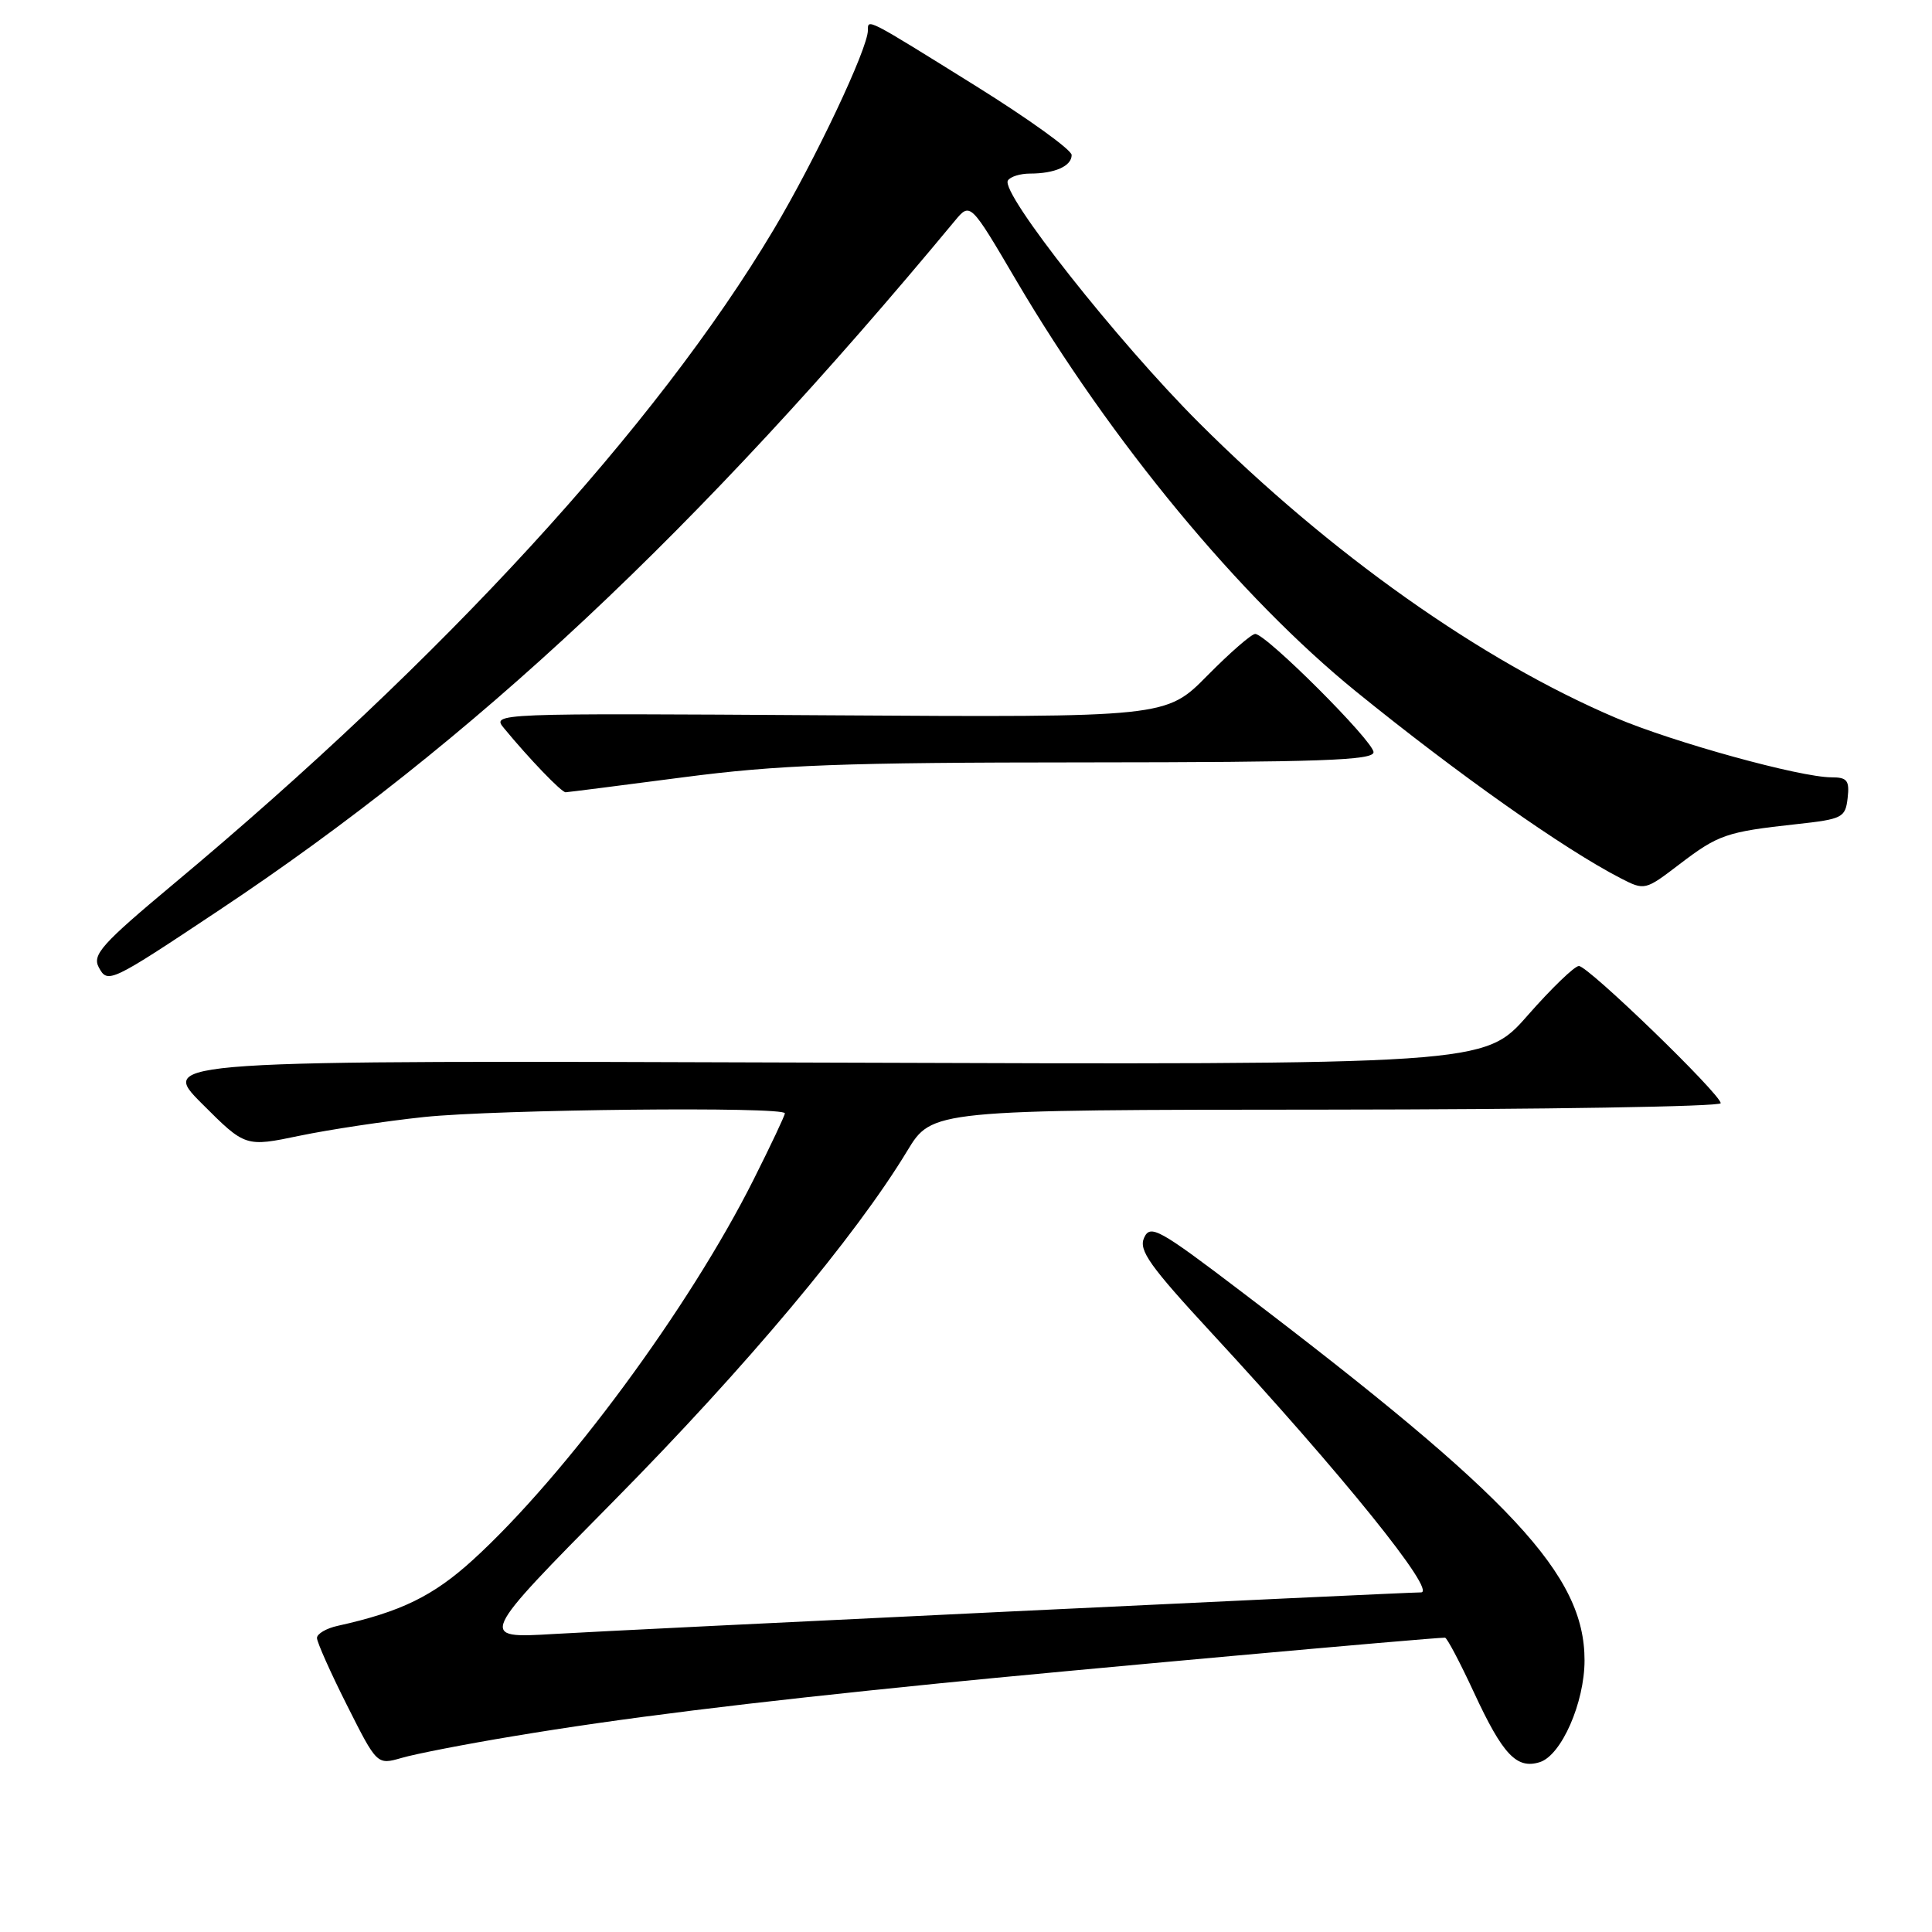 <?xml version="1.0" encoding="UTF-8" standalone="no"?>
<!DOCTYPE svg PUBLIC "-//W3C//DTD SVG 1.1//EN" "http://www.w3.org/Graphics/SVG/1.1/DTD/svg11.dtd" >
<svg xmlns="http://www.w3.org/2000/svg" xmlns:xlink="http://www.w3.org/1999/xlink" version="1.1" viewBox="0 0 256 256">
 <g >
 <path fill="currentColor"
d=" M 68.00 230.06 C 82.25 227.68 98.59 225.65 124.50 223.05 C 140.80 221.41 189.66 217.00 191.47 217.00 C 191.73 217.00 193.45 220.26 195.30 224.25 C 199.13 232.52 200.97 234.46 204.04 233.49 C 206.90 232.58 209.96 225.60 209.96 220.00 C 209.96 208.69 200.48 198.51 164.49 171.15 C 153.54 162.82 152.42 162.21 151.60 164.01 C 150.85 165.66 152.32 167.73 160.65 176.74 C 177.84 195.34 190.47 211.00 188.29 211.00 C 186.12 211.00 82.16 215.98 73.41 216.51 C 63.32 217.11 63.32 217.11 81.41 198.80 C 98.88 181.11 113.32 163.88 120.20 152.52 C 123.50 147.06 123.50 147.06 175.75 147.03 C 204.49 147.01 228.00 146.63 228.00 146.18 C 228.00 144.99 210.45 128.00 209.21 128.00 C 208.64 128.00 205.58 130.95 202.42 134.55 C 196.67 141.10 196.67 141.10 108.84 140.80 C 21.02 140.50 21.02 140.50 26.77 146.25 C 32.51 151.99 32.51 151.99 39.71 150.49 C 43.66 149.67 51.09 148.55 56.20 148.01 C 65.85 147.00 104.00 146.60 104.00 147.52 C 104.00 147.81 102.14 151.75 99.87 156.27 C 91.35 173.26 74.95 195.48 62.69 206.67 C 57.40 211.49 53.12 213.58 44.75 215.43 C 43.24 215.76 42.00 216.49 42.00 217.04 C 42.00 217.59 43.79 221.61 45.98 225.96 C 49.96 233.87 49.96 233.87 53.23 232.93 C 55.03 232.40 61.67 231.11 68.00 230.06 Z  M 29.00 120.63 C 62.72 98.21 92.43 70.37 126.53 29.25 C 128.57 26.80 128.57 26.80 134.67 37.18 C 147.20 58.47 164.29 79.14 179.72 91.66 C 193.22 102.61 207.19 112.47 214.72 116.36 C 217.93 118.01 217.98 118.00 222.55 114.51 C 227.69 110.59 228.76 110.22 238.00 109.21 C 244.14 108.54 244.52 108.35 244.82 105.75 C 245.09 103.42 244.76 103.00 242.69 103.00 C 238.54 103.00 221.77 98.37 214.11 95.12 C 196.26 87.52 176.26 73.37 158.91 56.06 C 148.06 45.23 132.54 25.56 133.55 23.92 C 133.86 23.41 135.18 23.00 136.48 23.00 C 139.77 23.00 142.00 22.01 142.00 20.54 C 142.00 19.86 136.29 15.75 129.31 11.40 C 114.70 2.30 115.00 2.46 115.00 4.02 C 115.00 6.43 108.00 21.24 102.50 30.45 C 86.94 56.54 58.75 87.28 23.01 117.12 C 13.47 125.09 12.20 126.51 13.09 128.18 C 14.27 130.37 14.58 130.23 29.00 120.63 Z  M 90.50 103.00 C 103.11 101.35 111.58 101.03 143.75 101.02 C 174.92 101.00 182.00 100.75 182.00 99.67 C 182.00 98.22 167.77 84.00 166.32 84.00 C 165.83 84.00 162.97 86.49 159.97 89.53 C 154.51 95.06 154.51 95.06 109.83 94.78 C 65.24 94.50 65.14 94.50 66.79 96.50 C 70.12 100.54 74.41 105.00 74.95 104.98 C 75.25 104.97 82.25 104.08 90.50 103.00 Z "/>
</g>
</svg>